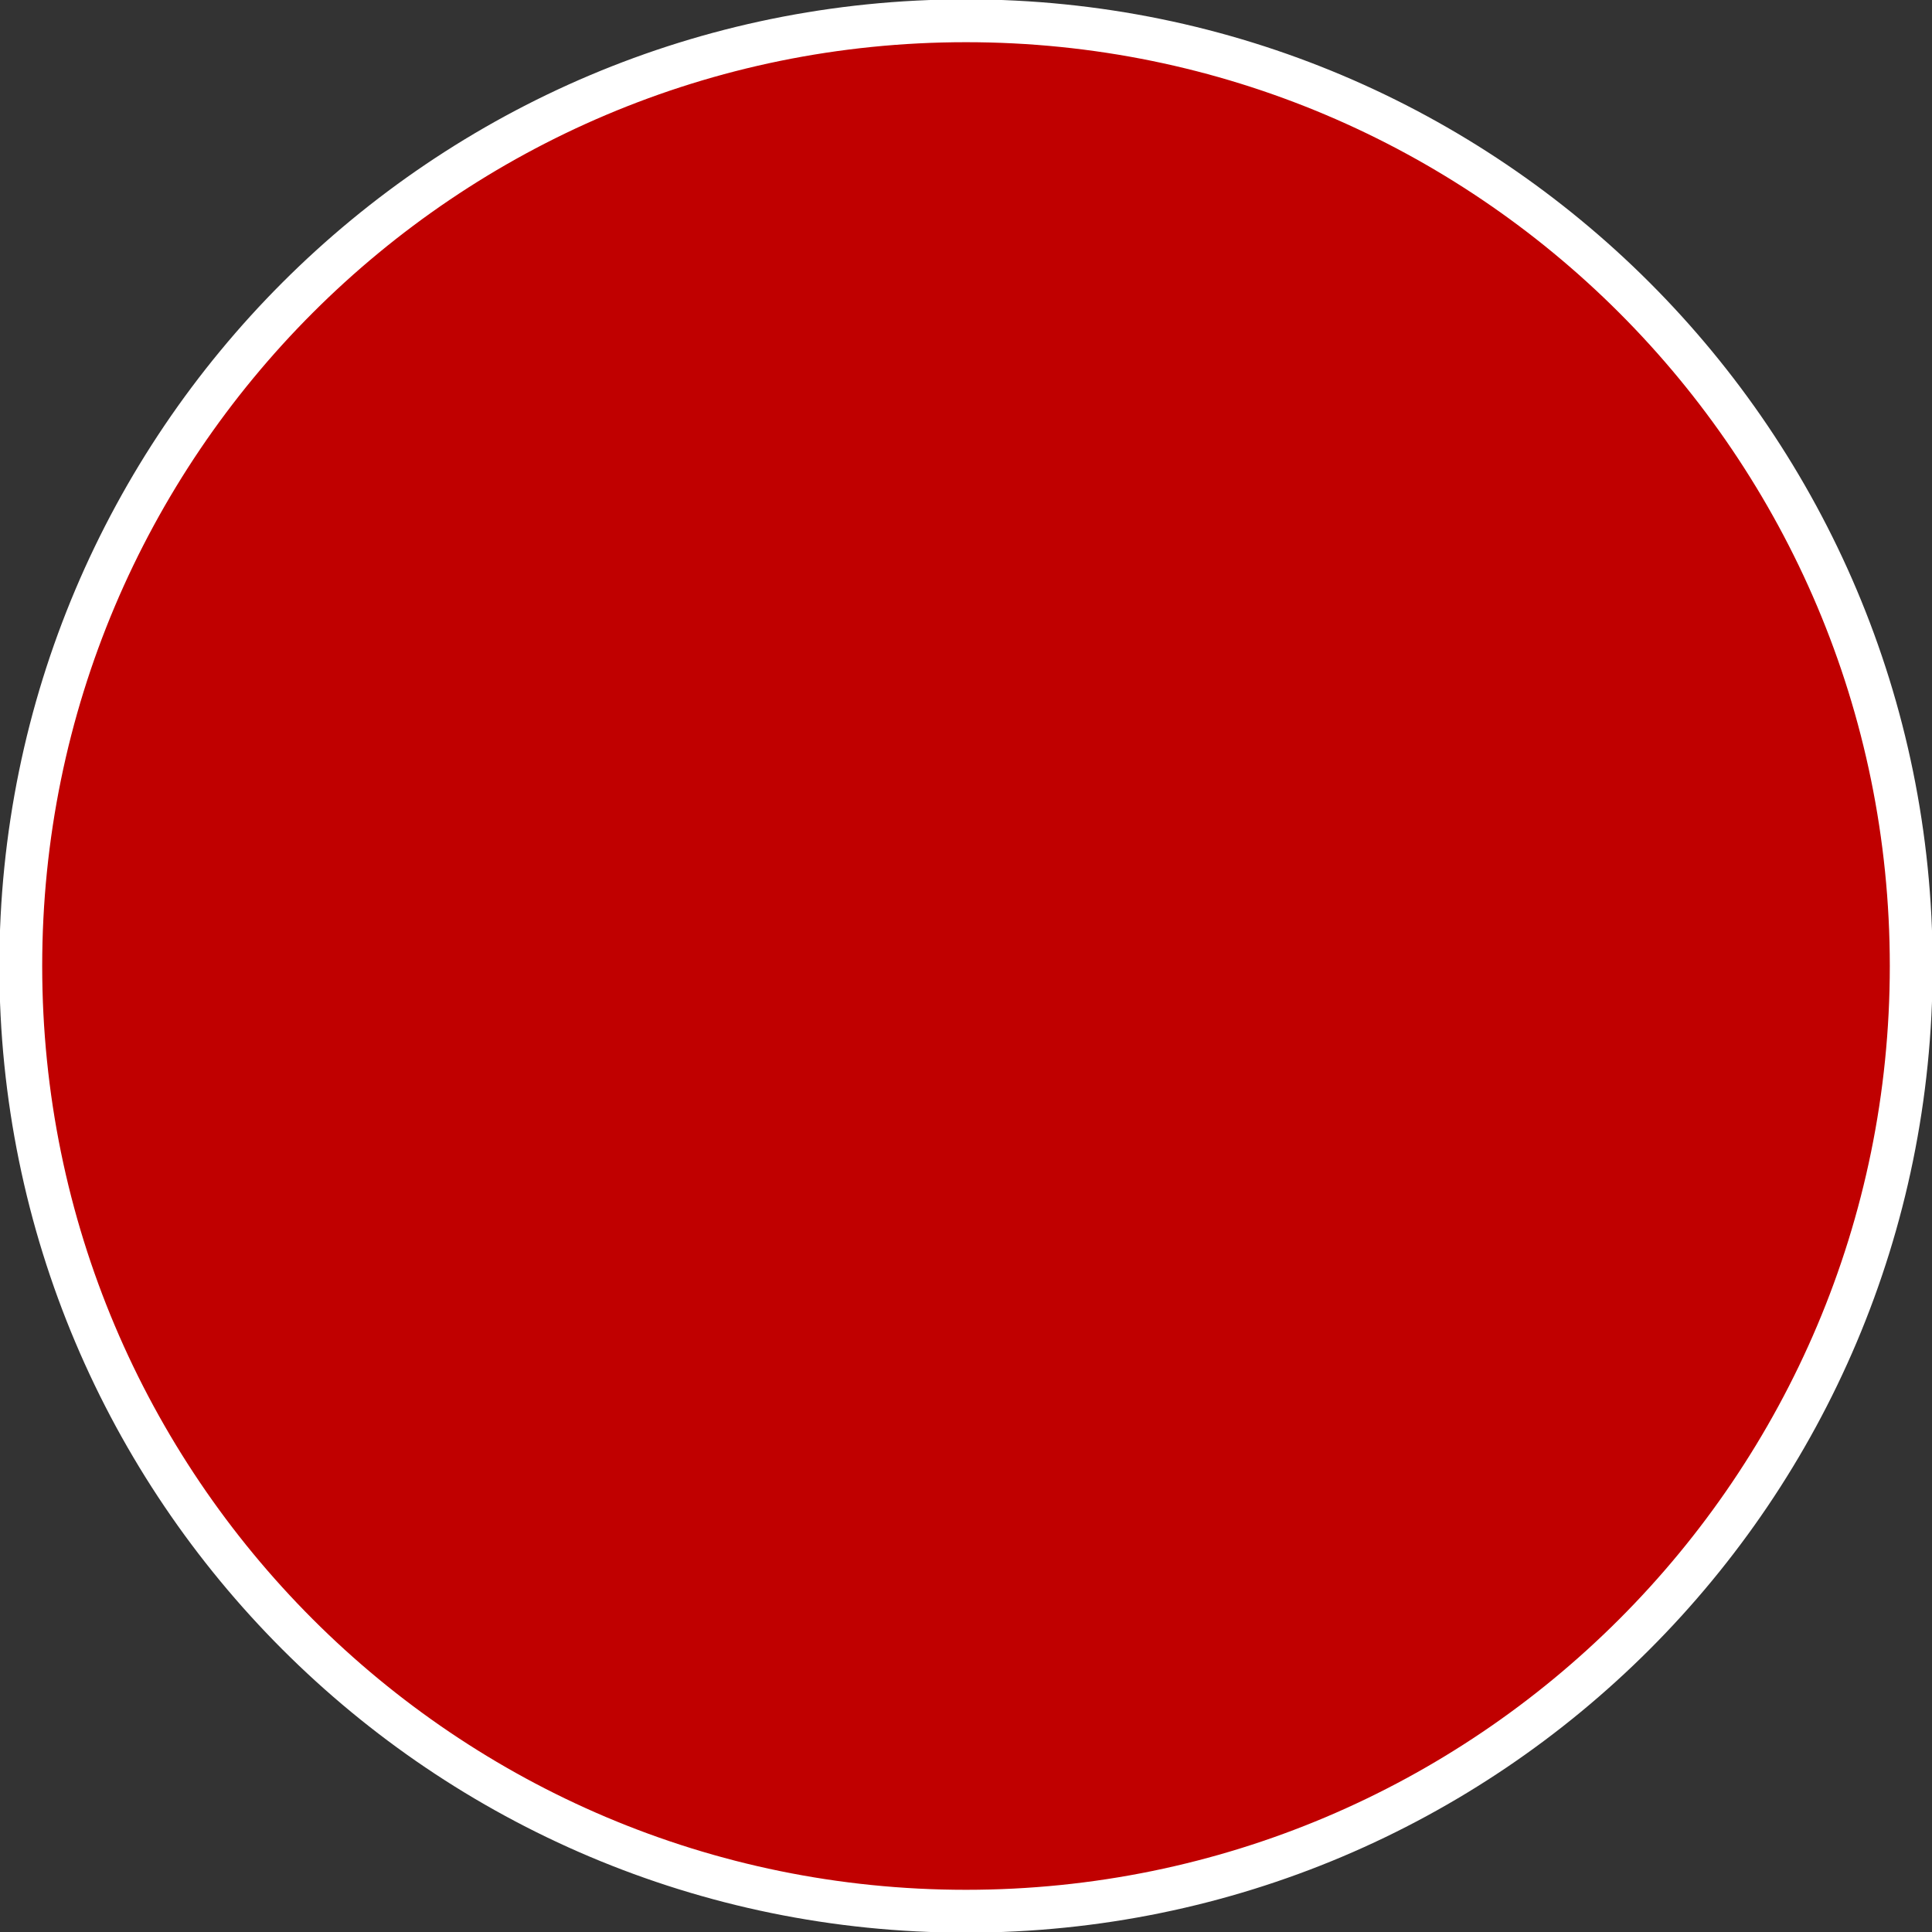 <svg width="465" height="465" xmlns="http://www.w3.org/2000/svg" xmlns:xlink="http://www.w3.org/1999/xlink" xml:space="preserve" overflow="hidden"><rect width="100%" height="100%" fill="#333333" stroke="none"/><defs><clipPath id="clip0"><rect x="2312" y="688" width="465" height="465"/></clipPath></defs><g clip-path="url(#clip0)" transform="translate(-2312 -688)"><path d="M2317 920.5C2317 794.855 2418.85 693 2544.5 693 2670.14 693 2772 794.855 2772 920.5 2772 1046.14 2670.14 1148 2544.5 1148 2418.85 1148 2317 1046.14 2317 920.5Z" stroke="#FFFFFF" stroke-width="10.312" stroke-miterlimit="8" fill="#C00000" fill-rule="evenodd"/></g></svg>